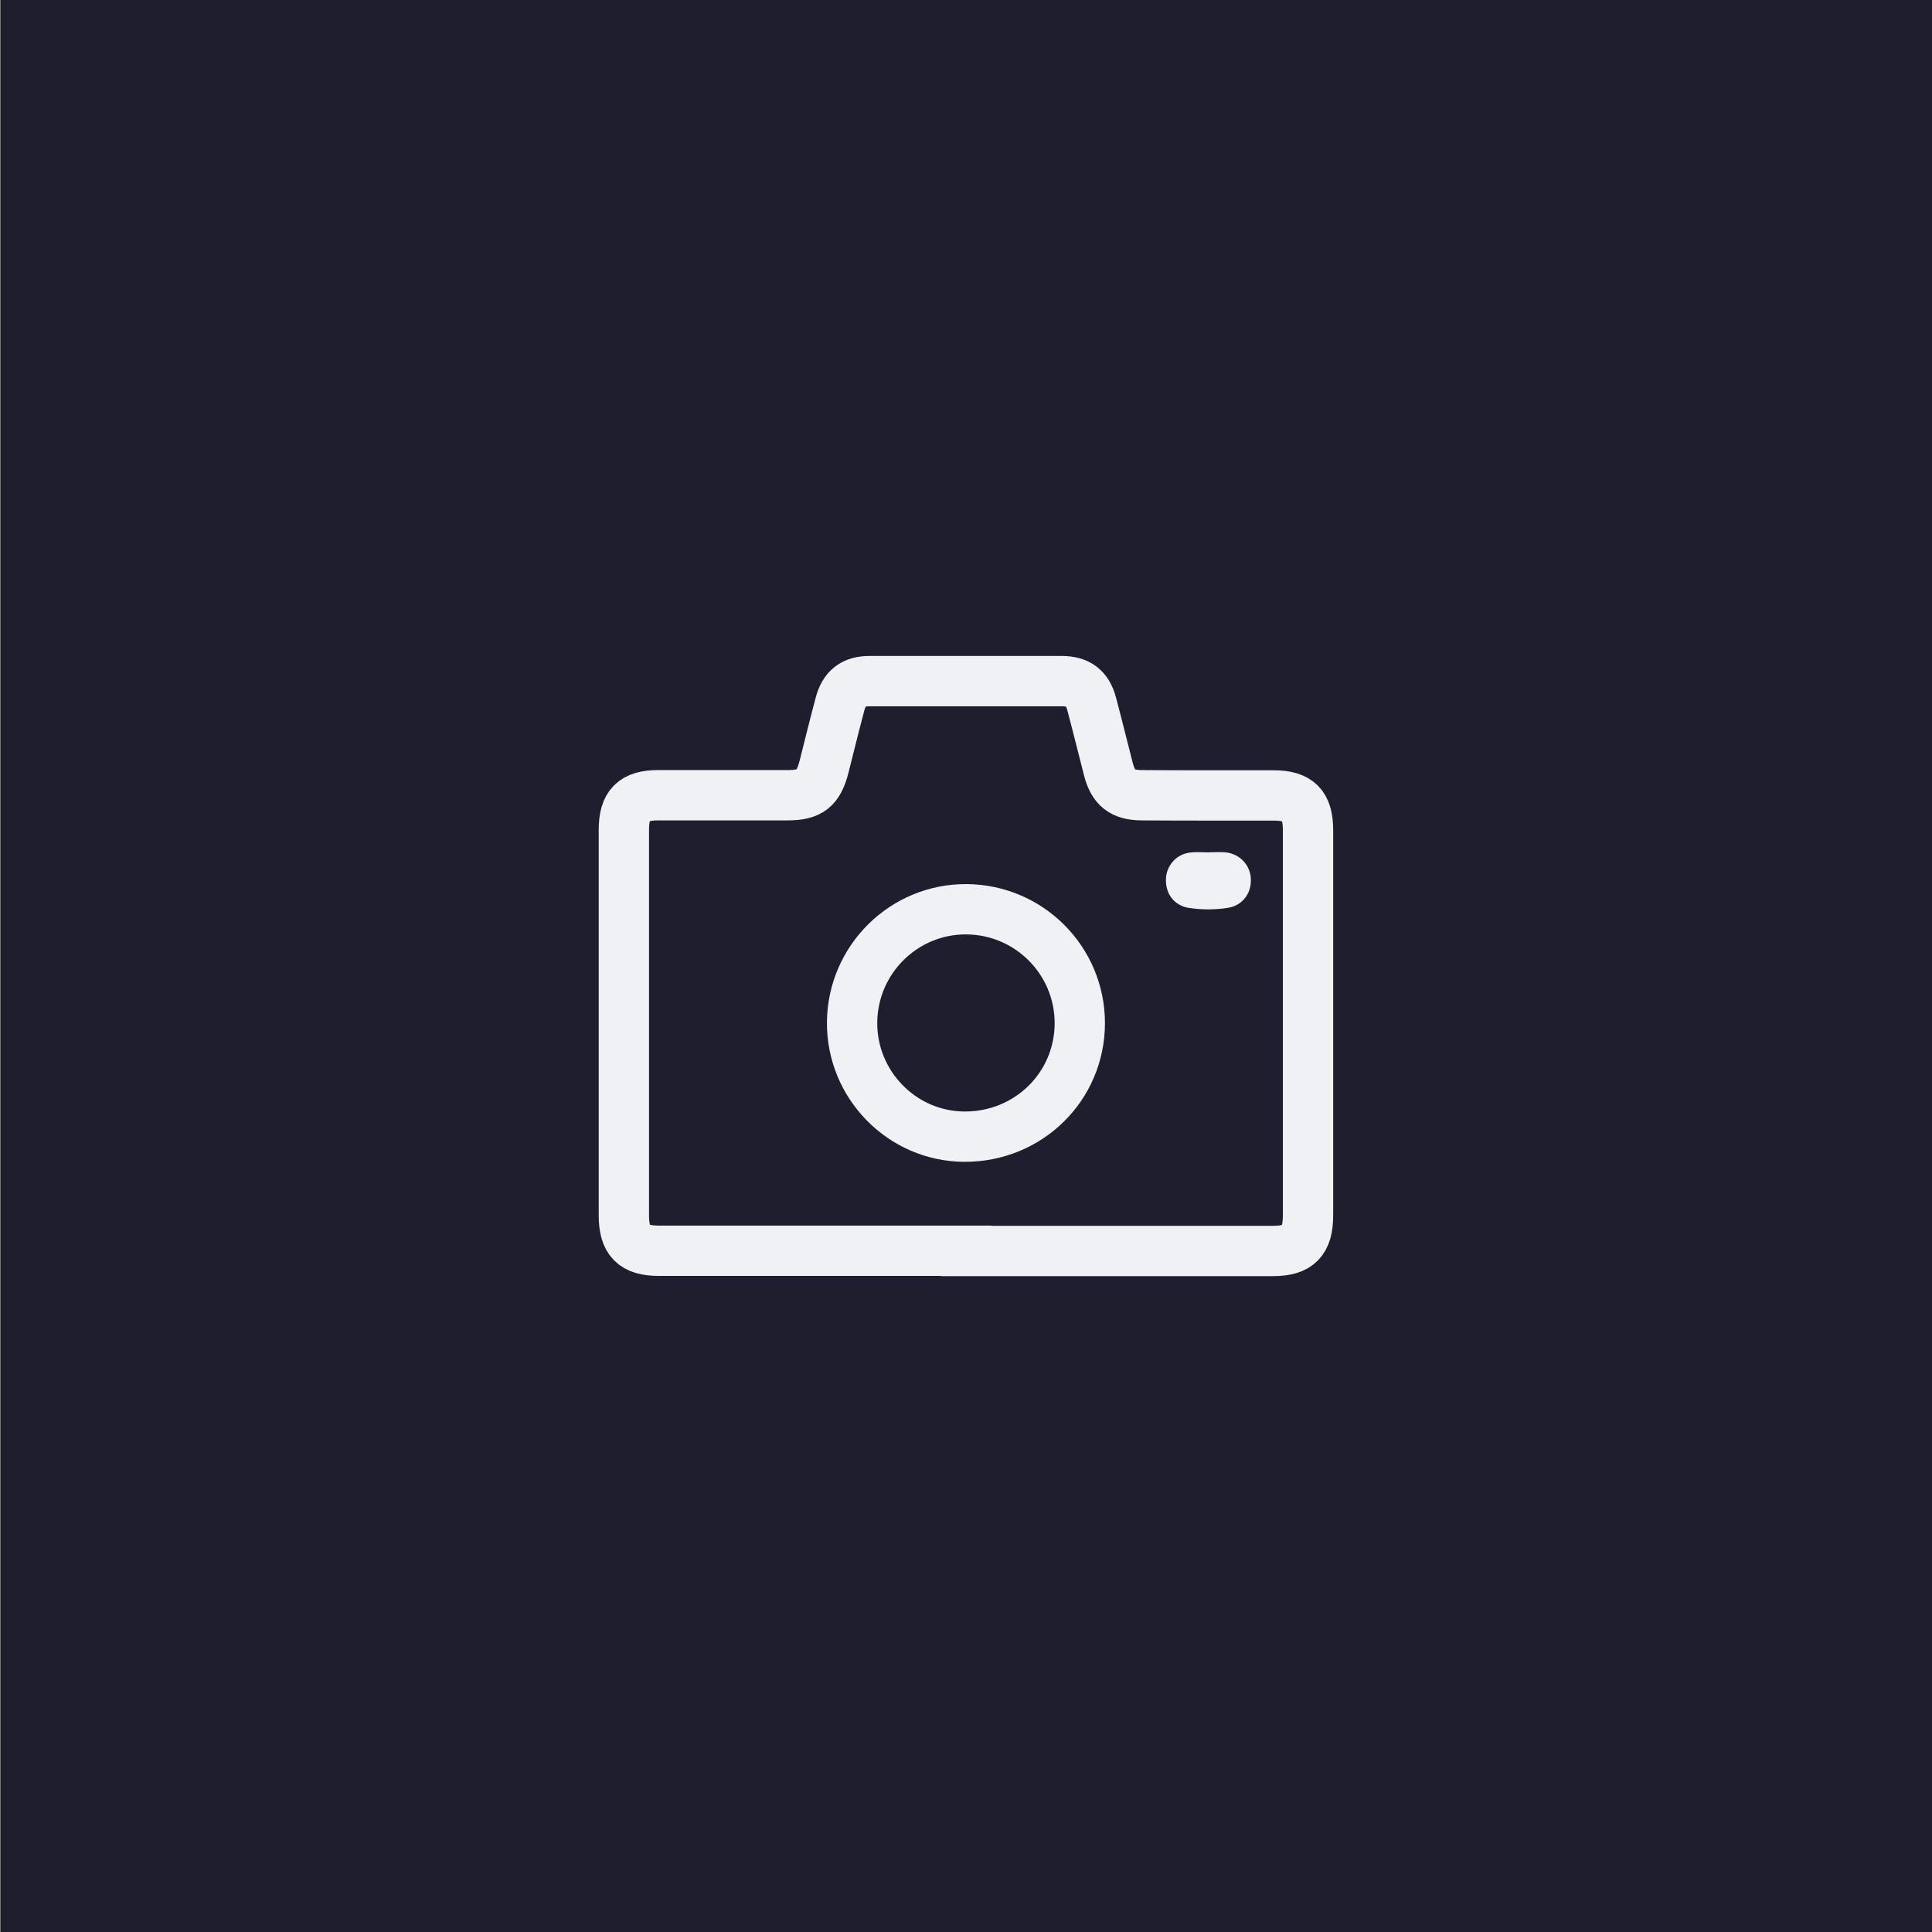 <?xml version="1.0" encoding="UTF-8"?>
<svg id="Layer_1" data-name="Layer 1" xmlns="http://www.w3.org/2000/svg" viewBox="0 0 192 192">
  <rect x="0" y="0" width="192" height="192" fill="#808080" stroke="none"/>
  <defs>
    <style>
      .cls-1 {
        fill: #eff1f5;
      }

      .cls-1, .cls-2 {
        stroke-width: 0px;
      }

      .cls-3 {
        fill: none;
        stroke: #eff1f5;
        stroke-miterlimit: 10;
        stroke-width: 5px;
      }

      .cls-2 {
        fill: #1e1e2e;
      }
    </style>
  </defs>
  <rect class="cls-2" x=".07" width="192" height="192"/>
  <g>
    <path class="cls-3" d="M96,124.32c10.17,0,20.35,0,30.52,0,2.5,0,3.47-.99,3.47-3.53,0-12.77,0-25.53,0-38.3,0-2.47-.96-3.44-3.42-3.44-4.37,0-8.73.01-13.1-.02-1.96-.01-2.85-.75-3.33-2.63-.55-2.15-1.08-4.3-1.65-6.44-.41-1.56-1.33-2.26-2.94-2.27-6.38,0-12.77,0-19.15,0-1.6,0-2.51.71-2.92,2.28-.55,2.06-1.06,4.13-1.58,6.2-.56,2.2-1.4,2.86-3.64,2.86-4.28,0-8.57,0-12.85,0-2.46,0-3.41.97-3.41,3.45,0,12.77,0,25.53,0,38.3,0,2.54.97,3.52,3.48,3.52,10.17,0,20.35,0,30.52,0Z"/>
    <path class="cls-3" d="M96.05,90.36c-6.21-.04-11.29,4.97-11.37,11.19-.07,6.23,4.95,11.37,11.14,11.41,6.38.04,11.48-4.97,11.49-11.28,0-6.22-5.03-11.28-11.27-11.32Z"/>
    <path class="cls-1" d="M120.16,84.7c.53,0,1.07-.04,1.6,0,1.45.14,2.51,1.27,2.55,2.68.04,1.47-.87,2.63-2.33,2.85-1.26.19-2.54.19-3.81,0-1.46-.22-2.35-1.38-2.3-2.87.05-1.37,1.05-2.49,2.44-2.64.61-.07,1.23-.01,1.85-.01,0,0,0,0,0-.01Z"/>
  </g>
</svg>